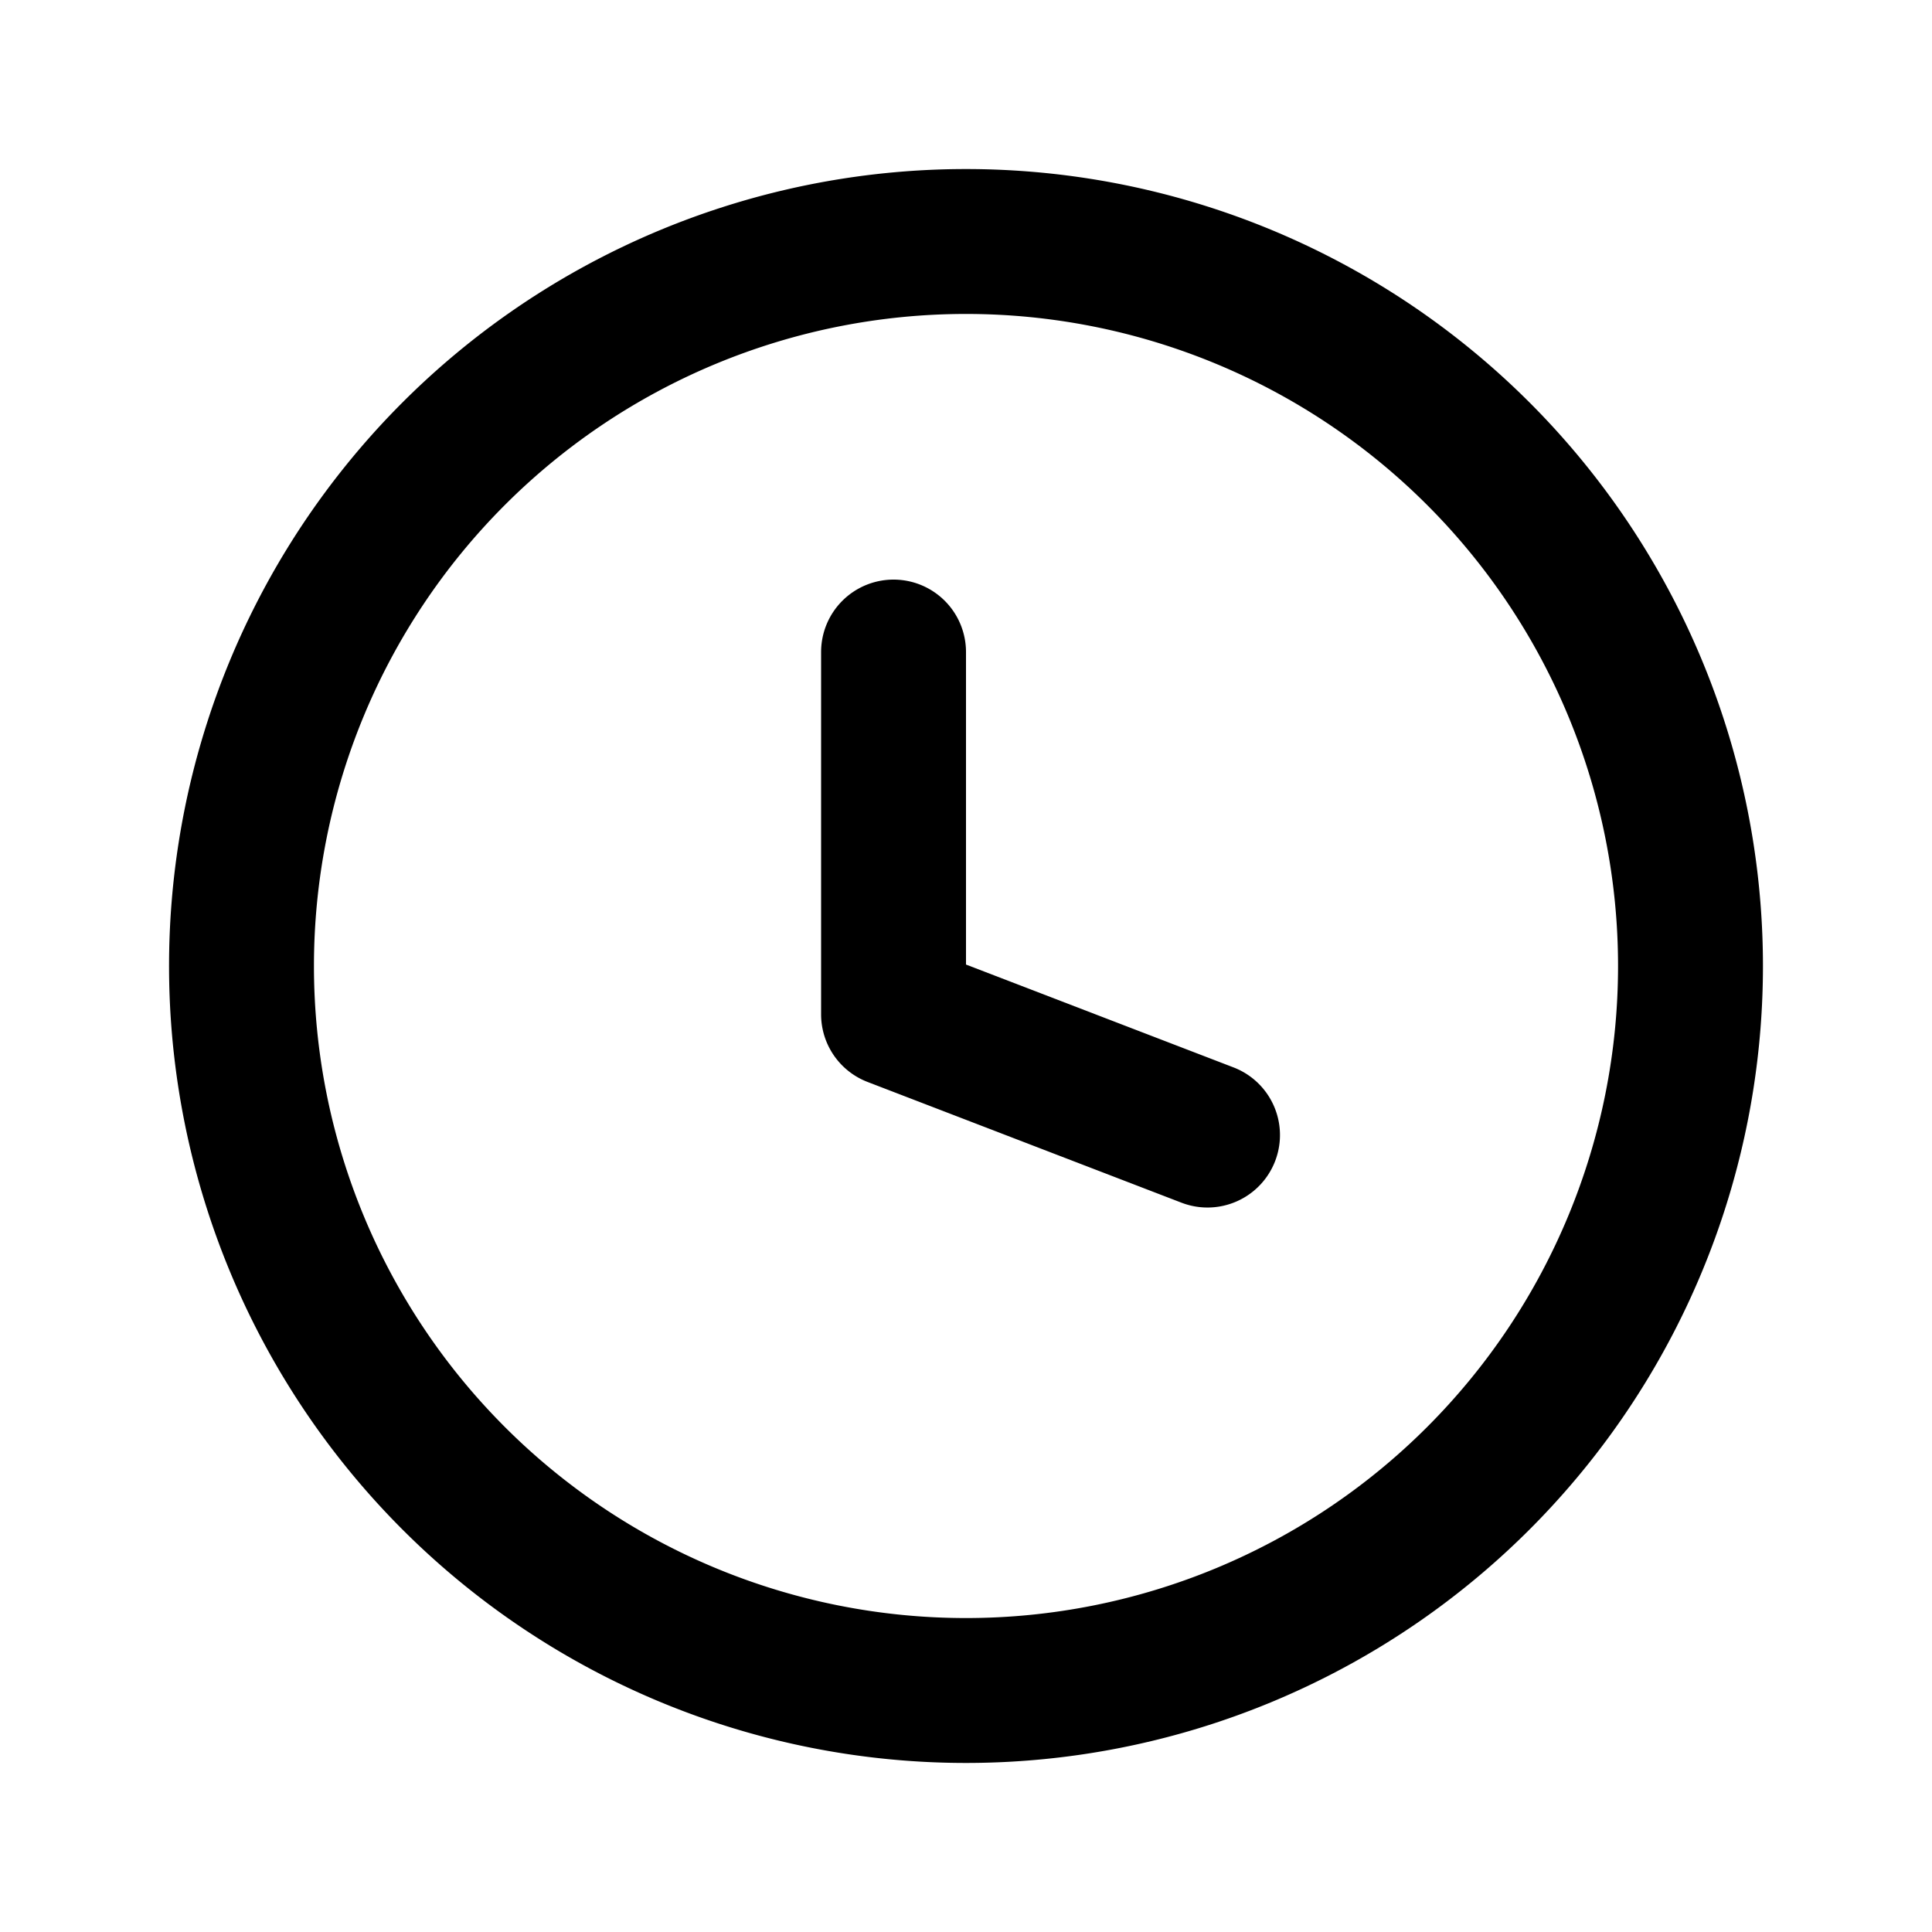 <svg width="20" height="20" xmlns="http://www.w3.org/2000/svg"><path fill-rule="evenodd" clip-rule="evenodd" d="M16.75 10a6.75 6.75 0 10-13.5 0 6.75 6.75 0 0013.5 0zm1.5 0a8.25 8.25 0 10-16.5 0 8.25 8.25 0 0016.5 0z"/><path d="M9.25 6a.75.75 0 01.75.75v3.235l2.77 1.065a.75.75 0 11-.54 1.4L8.98 11.2a.75.75 0 01-.48-.7V6.75A.75.75 0 019.25 6z"/></svg>
